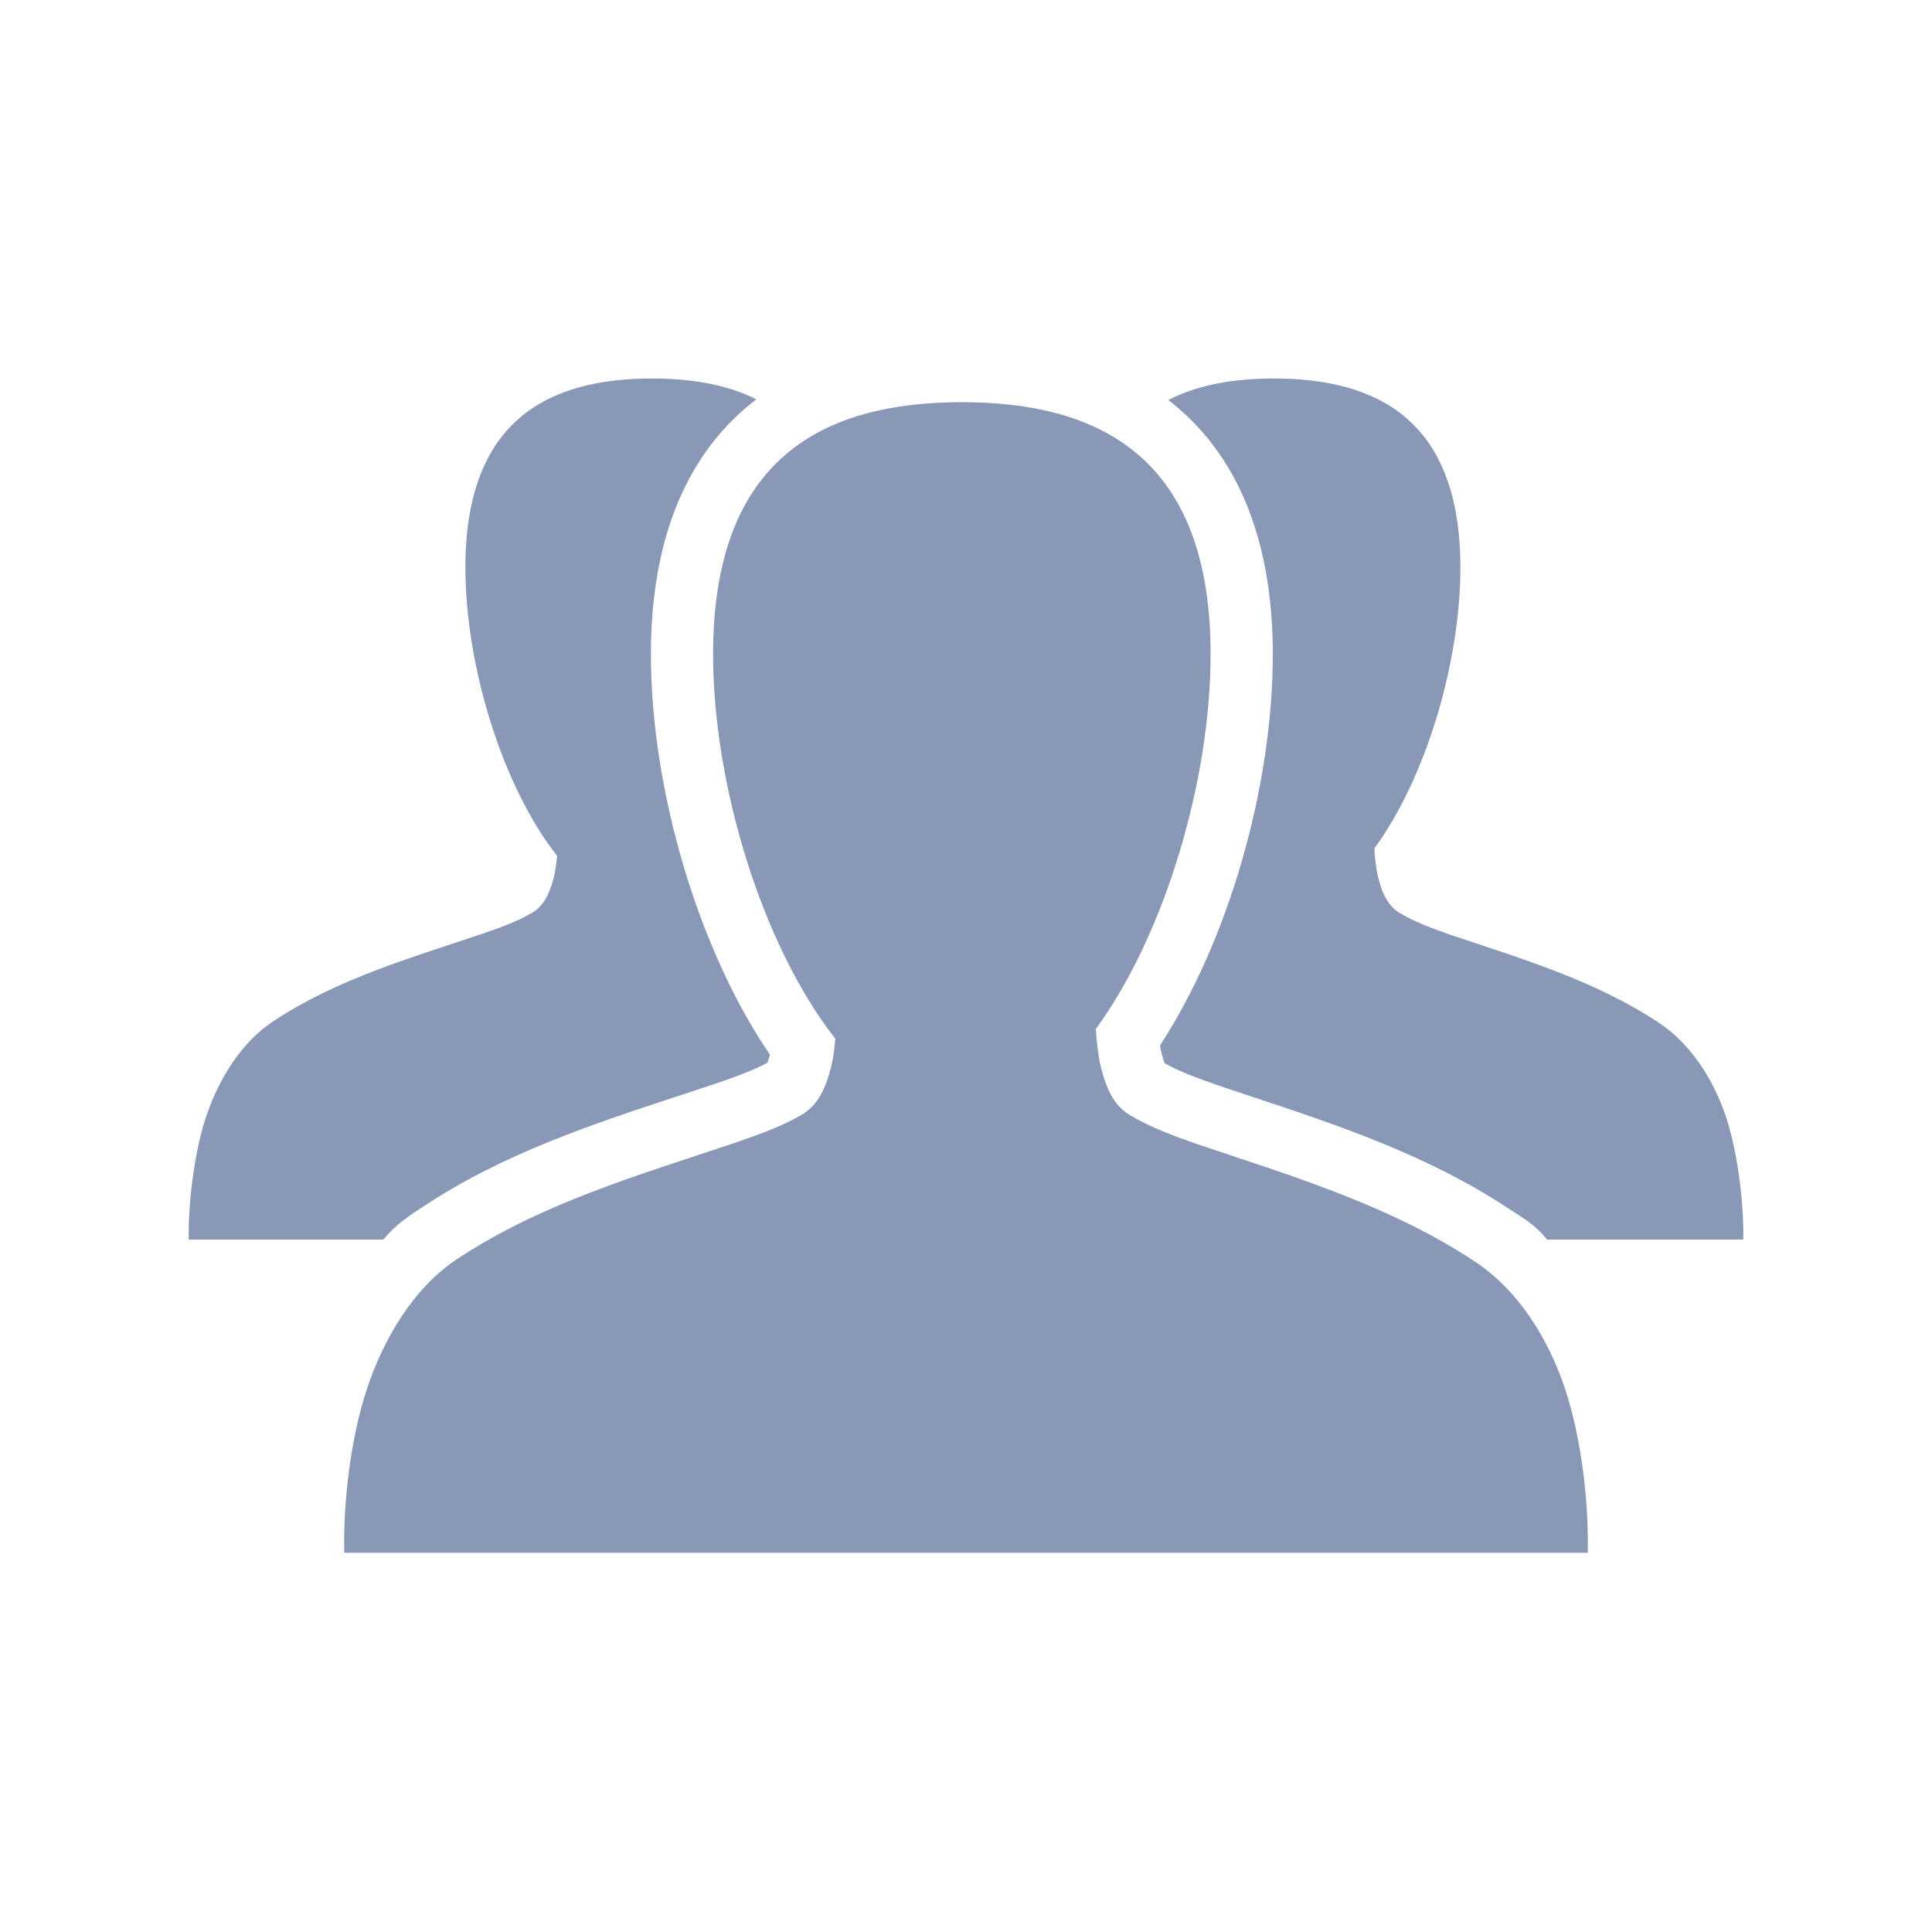 <svg version="1.1" id="Layer_1" xmlns="http://www.w3.org/2000/svg" xmlns:xlink="http://www.w3.org/1999/xlink" x="0px" y="0px" width="512px" height="512px" viewBox="0 0 512 512" enable-background="new 0 0 512 512" xml:space="preserve">
<g>
	<path fill="#8a98b8" d="M112.066,319.819c21.252-14.114,44.849-21.851,67.67-29.382c3.279-1.078,6.554-2.137,9.813-3.239   l0.668-0.221c4.822-1.689,9.393-3.284,13.134-5.345c0.169-0.394,0.411-1.049,0.7-2.135c-18.788-27.428-31.554-69.82-31.554-106.136   c0-30.807,9.682-53.629,27.941-67.526c-7.894-3.991-17.416-5.527-27.663-5.527c-27.307,0-49.442,10.91-49.442,50.082   c0,26.007,9.755,57.906,24.296,76.43c-0.135,1.464-0.308,2.931-0.571,4.388c-0.867,3.979-2.261,8.437-5.981,10.646   c-4.174,2.478-8.81,4.051-13.372,5.649c-18.912,6.365-38.472,11.975-55.258,23.121c-8.727,5.745-14.639,15.713-17.9,25.506   c-3.359,10.163-4.733,24.371-4.526,32.371h51.575C104.868,324.5,108.354,322.258,112.066,319.819z"/>
	<path fill="#8a98b8" d="M457.457,296.129c-3.263-9.793-9.178-19.379-17.9-25.125c-16.79-11.145-36.352-16.946-55.262-23.307   c-4.563-1.598-9.197-3.267-13.366-5.746c-3.726-2.213-5.121-6.715-5.982-10.698c-0.382-2.108-0.619-4.25-0.736-6.378   c13.712-18.761,22.809-49.369,22.809-74.471c0-39.18-22.137-50.097-49.443-50.097c-10.385,0-20.009,1.594-27.967,5.706   c18.105,13.913,27.697,36.684,27.697,67.366c0,35.358-11.861,76.072-29.895,103.673c0.049,0.313,0.097,0.619,0.153,0.925   c0.475,2.141,0.864,3.259,1.106,3.814c3.955,2.205,8.687,3.935,13.973,5.794l7.919,2.639c23.412,7.773,47.621,15.722,69.428,30.19   c3.524,2.325,6.852,4.085,9.971,8.085h52.019C462.189,320.5,460.813,306.292,457.457,296.129z"/>
</g>
<path fill="#8a98b8" d="M414.744,368.006c-4.354-13.059-12.239-25.999-23.867-33.668c-22.386-14.854-48.47-22.674-73.685-31.155  c-6.084-2.133-12.264-4.395-17.82-7.701c-4.969-2.953-6.827-8.97-7.979-14.28c-0.507-2.816-0.824-5.678-0.981-8.519  c18.282-25.013,30.413-65.829,30.413-99.3c0-52.24-29.516-66.796-65.926-66.796c-36.408,0-65.922,14.541-65.922,66.776  c0,34.67,13.006,77.204,32.395,101.912c-0.181,1.947-0.41,3.902-0.76,5.842c-1.159,5.303-3.018,11.249-7.975,14.194  c-5.568,3.308-11.749,5.399-17.832,7.532c-25.215,8.489-51.297,15.965-73.677,30.827c-11.636,7.661-19.52,21.277-23.867,34.336  c-4.48,13.551-6.311,30.494-6.035,43.494h164.772h164.773C421.053,398.5,419.219,381.556,414.744,368.006z"/>
</svg>

